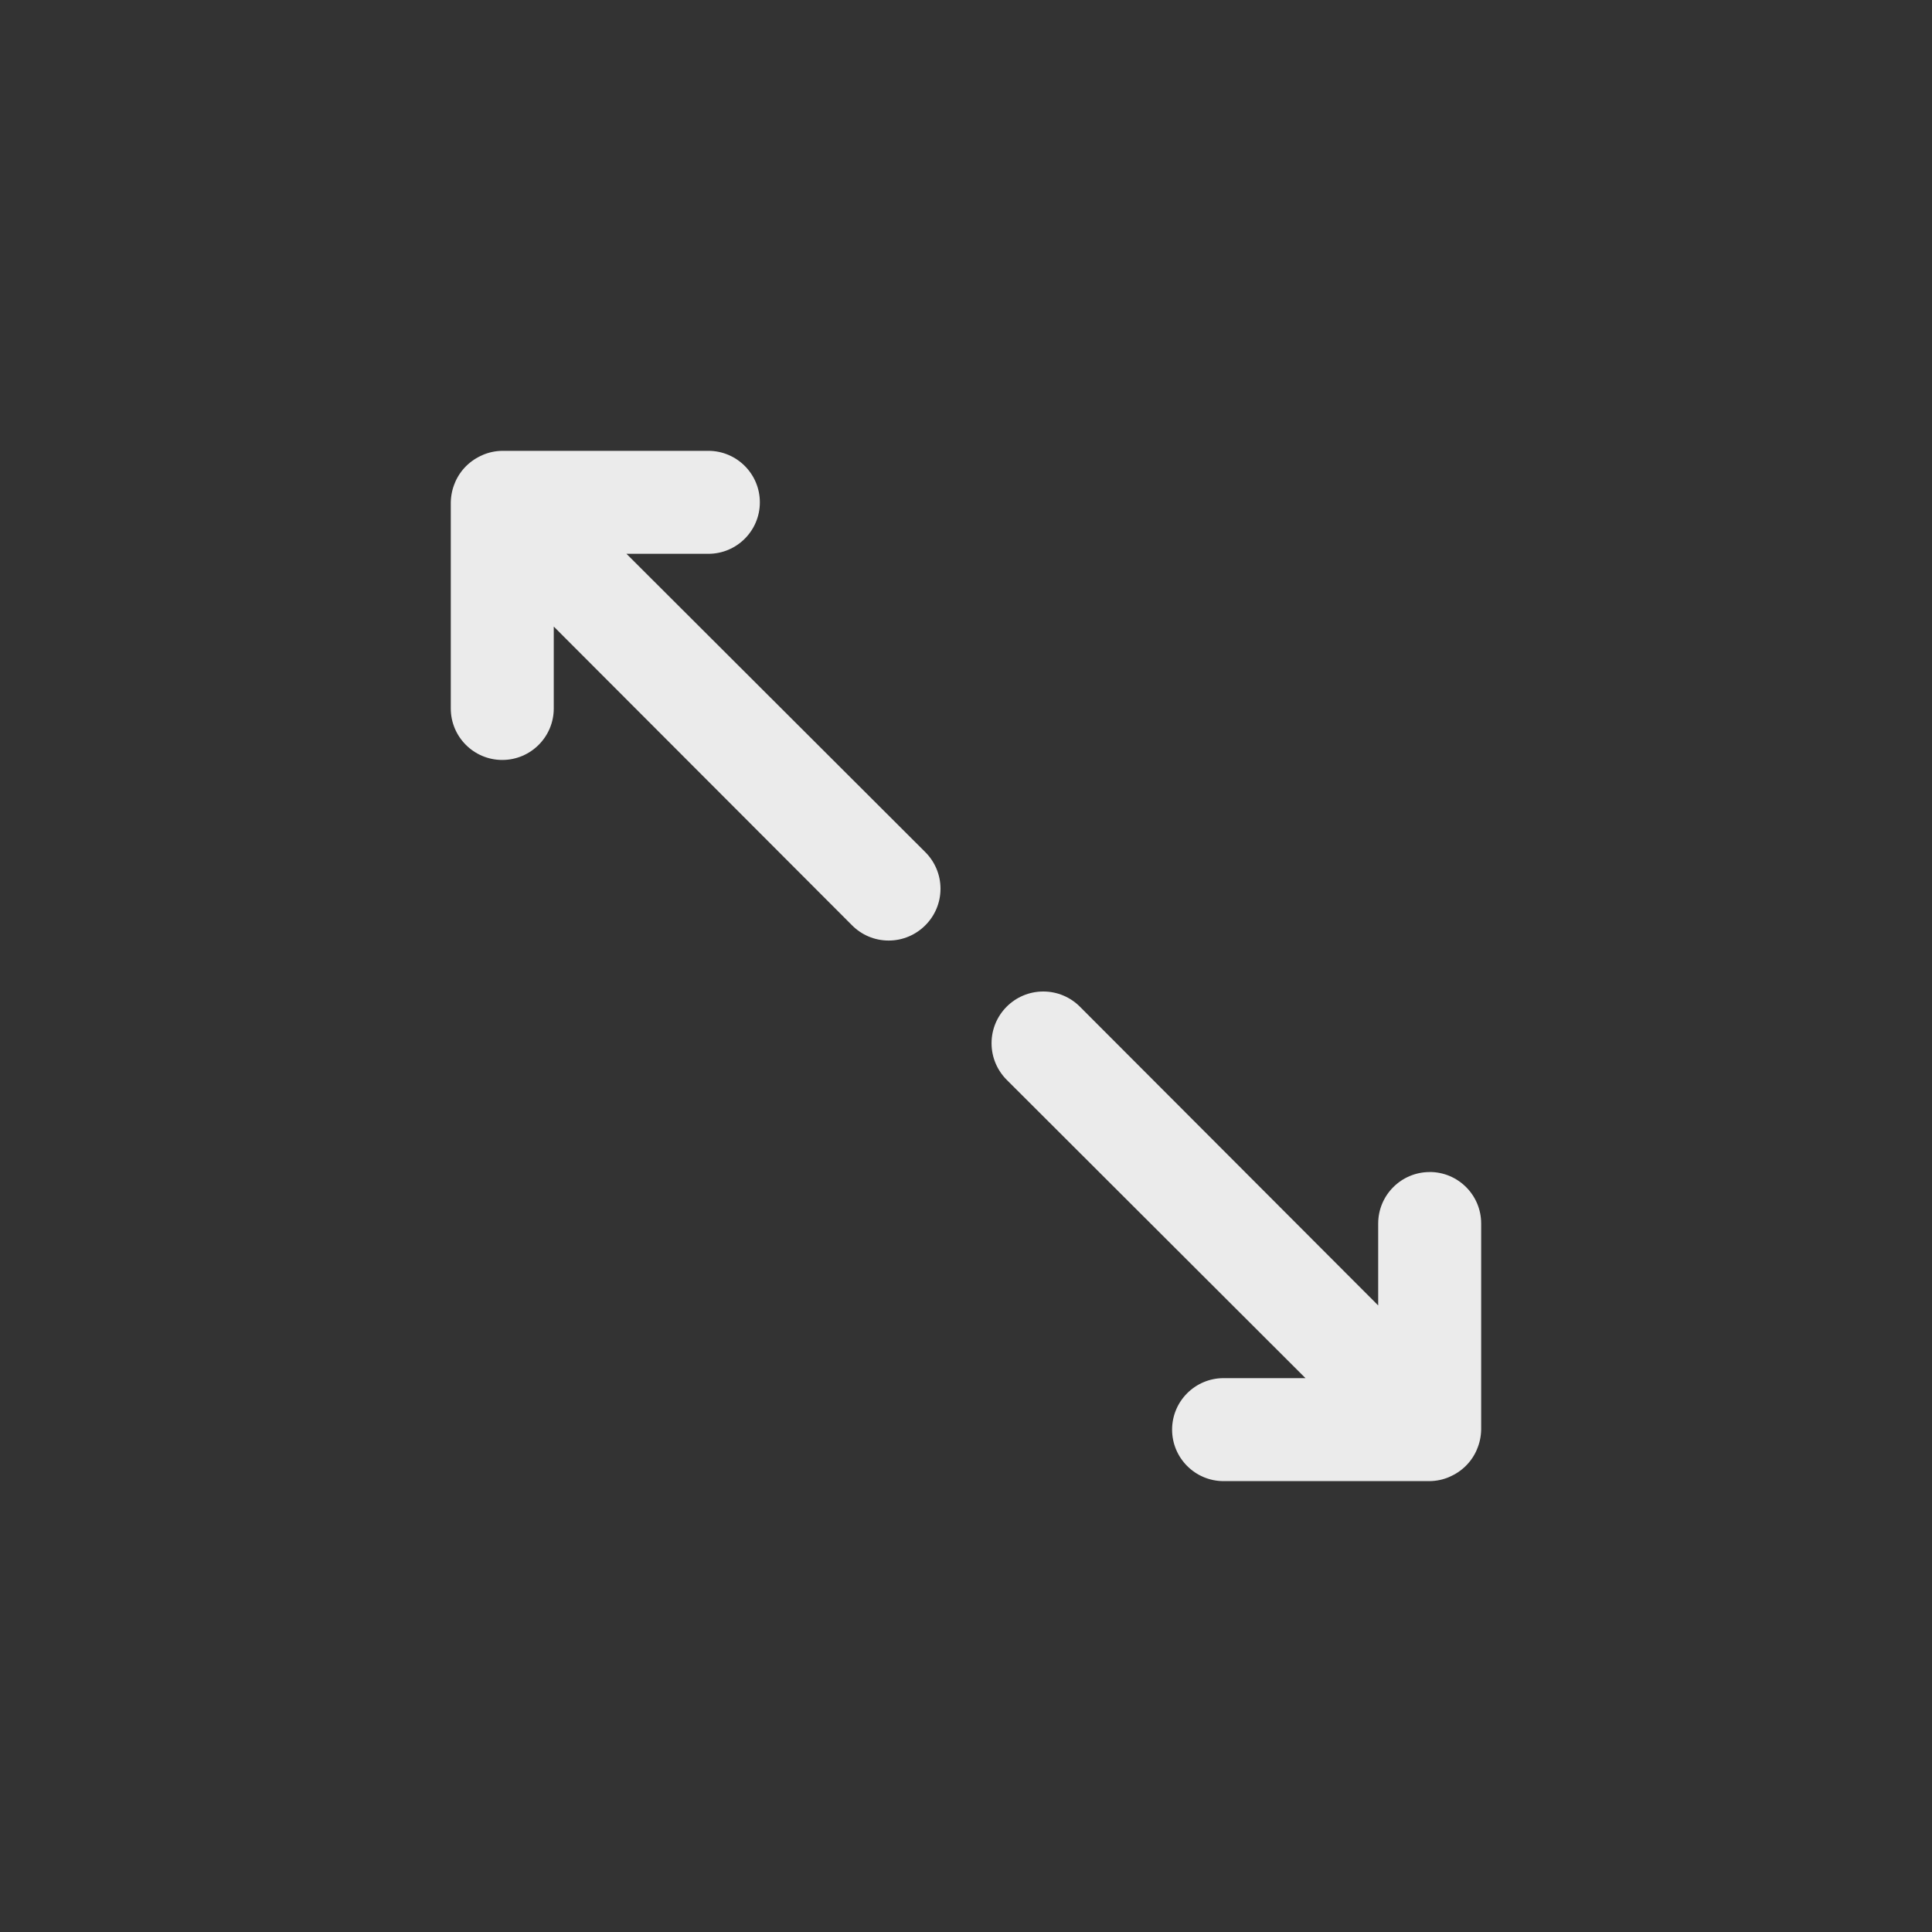 <!-- Generated by IcoMoon.io -->
<svg version="1.1" xmlns="http://www.w3.org/2000/svg" width="40" height="40" viewBox="0 0 40 40">
<rect x="0" y="0" width="40" height="40" fill="#333333" stroke="none"/>
<title>ul-maximize-left</title>
<path fill="#ebebeb" d="M12.97 11.466h1.696c0.589 0 1.066-0.478 1.066-1.066s-0.478-1.066-1.066-1.066v0h-4.266c-0.147 0.002-0.286 0.033-0.412 0.088l0.007-0.002c-0.262 0.11-0.466 0.314-0.574 0.569l-0.002 0.007c-0.052 0.119-0.083 0.258-0.086 0.405v4.267c0 0.589 0.478 1.066 1.066 1.066s1.066-0.478 1.066-1.066v0-1.696l6.176 6.186c0.194 0.195 0.462 0.315 0.758 0.315s0.564-0.121 0.758-0.315v0c0.195-0.194 0.315-0.462 0.315-0.758s-0.121-0.564-0.315-0.758v0zM29.6 24.266c-0.589 0-1.066 0.478-1.066 1.066v0 1.696l-6.176-6.186c-0.194-0.194-0.462-0.314-0.758-0.314-0.591 0-1.071 0.479-1.071 1.071 0 0.296 0.12 0.563 0.314 0.758v0l6.186 6.176h-1.696c-0.589 0-1.066 0.478-1.066 1.066s0.478 1.066 1.066 1.066v0h4.266c0.147-0.002 0.286-0.033 0.412-0.088l-0.007 0.002c0.262-0.11 0.466-0.314 0.574-0.569l0.002-0.007c0.052-0.119 0.083-0.258 0.086-0.405v-4.267c0-0.589-0.478-1.066-1.066-1.066v0z"></path>
</svg>
